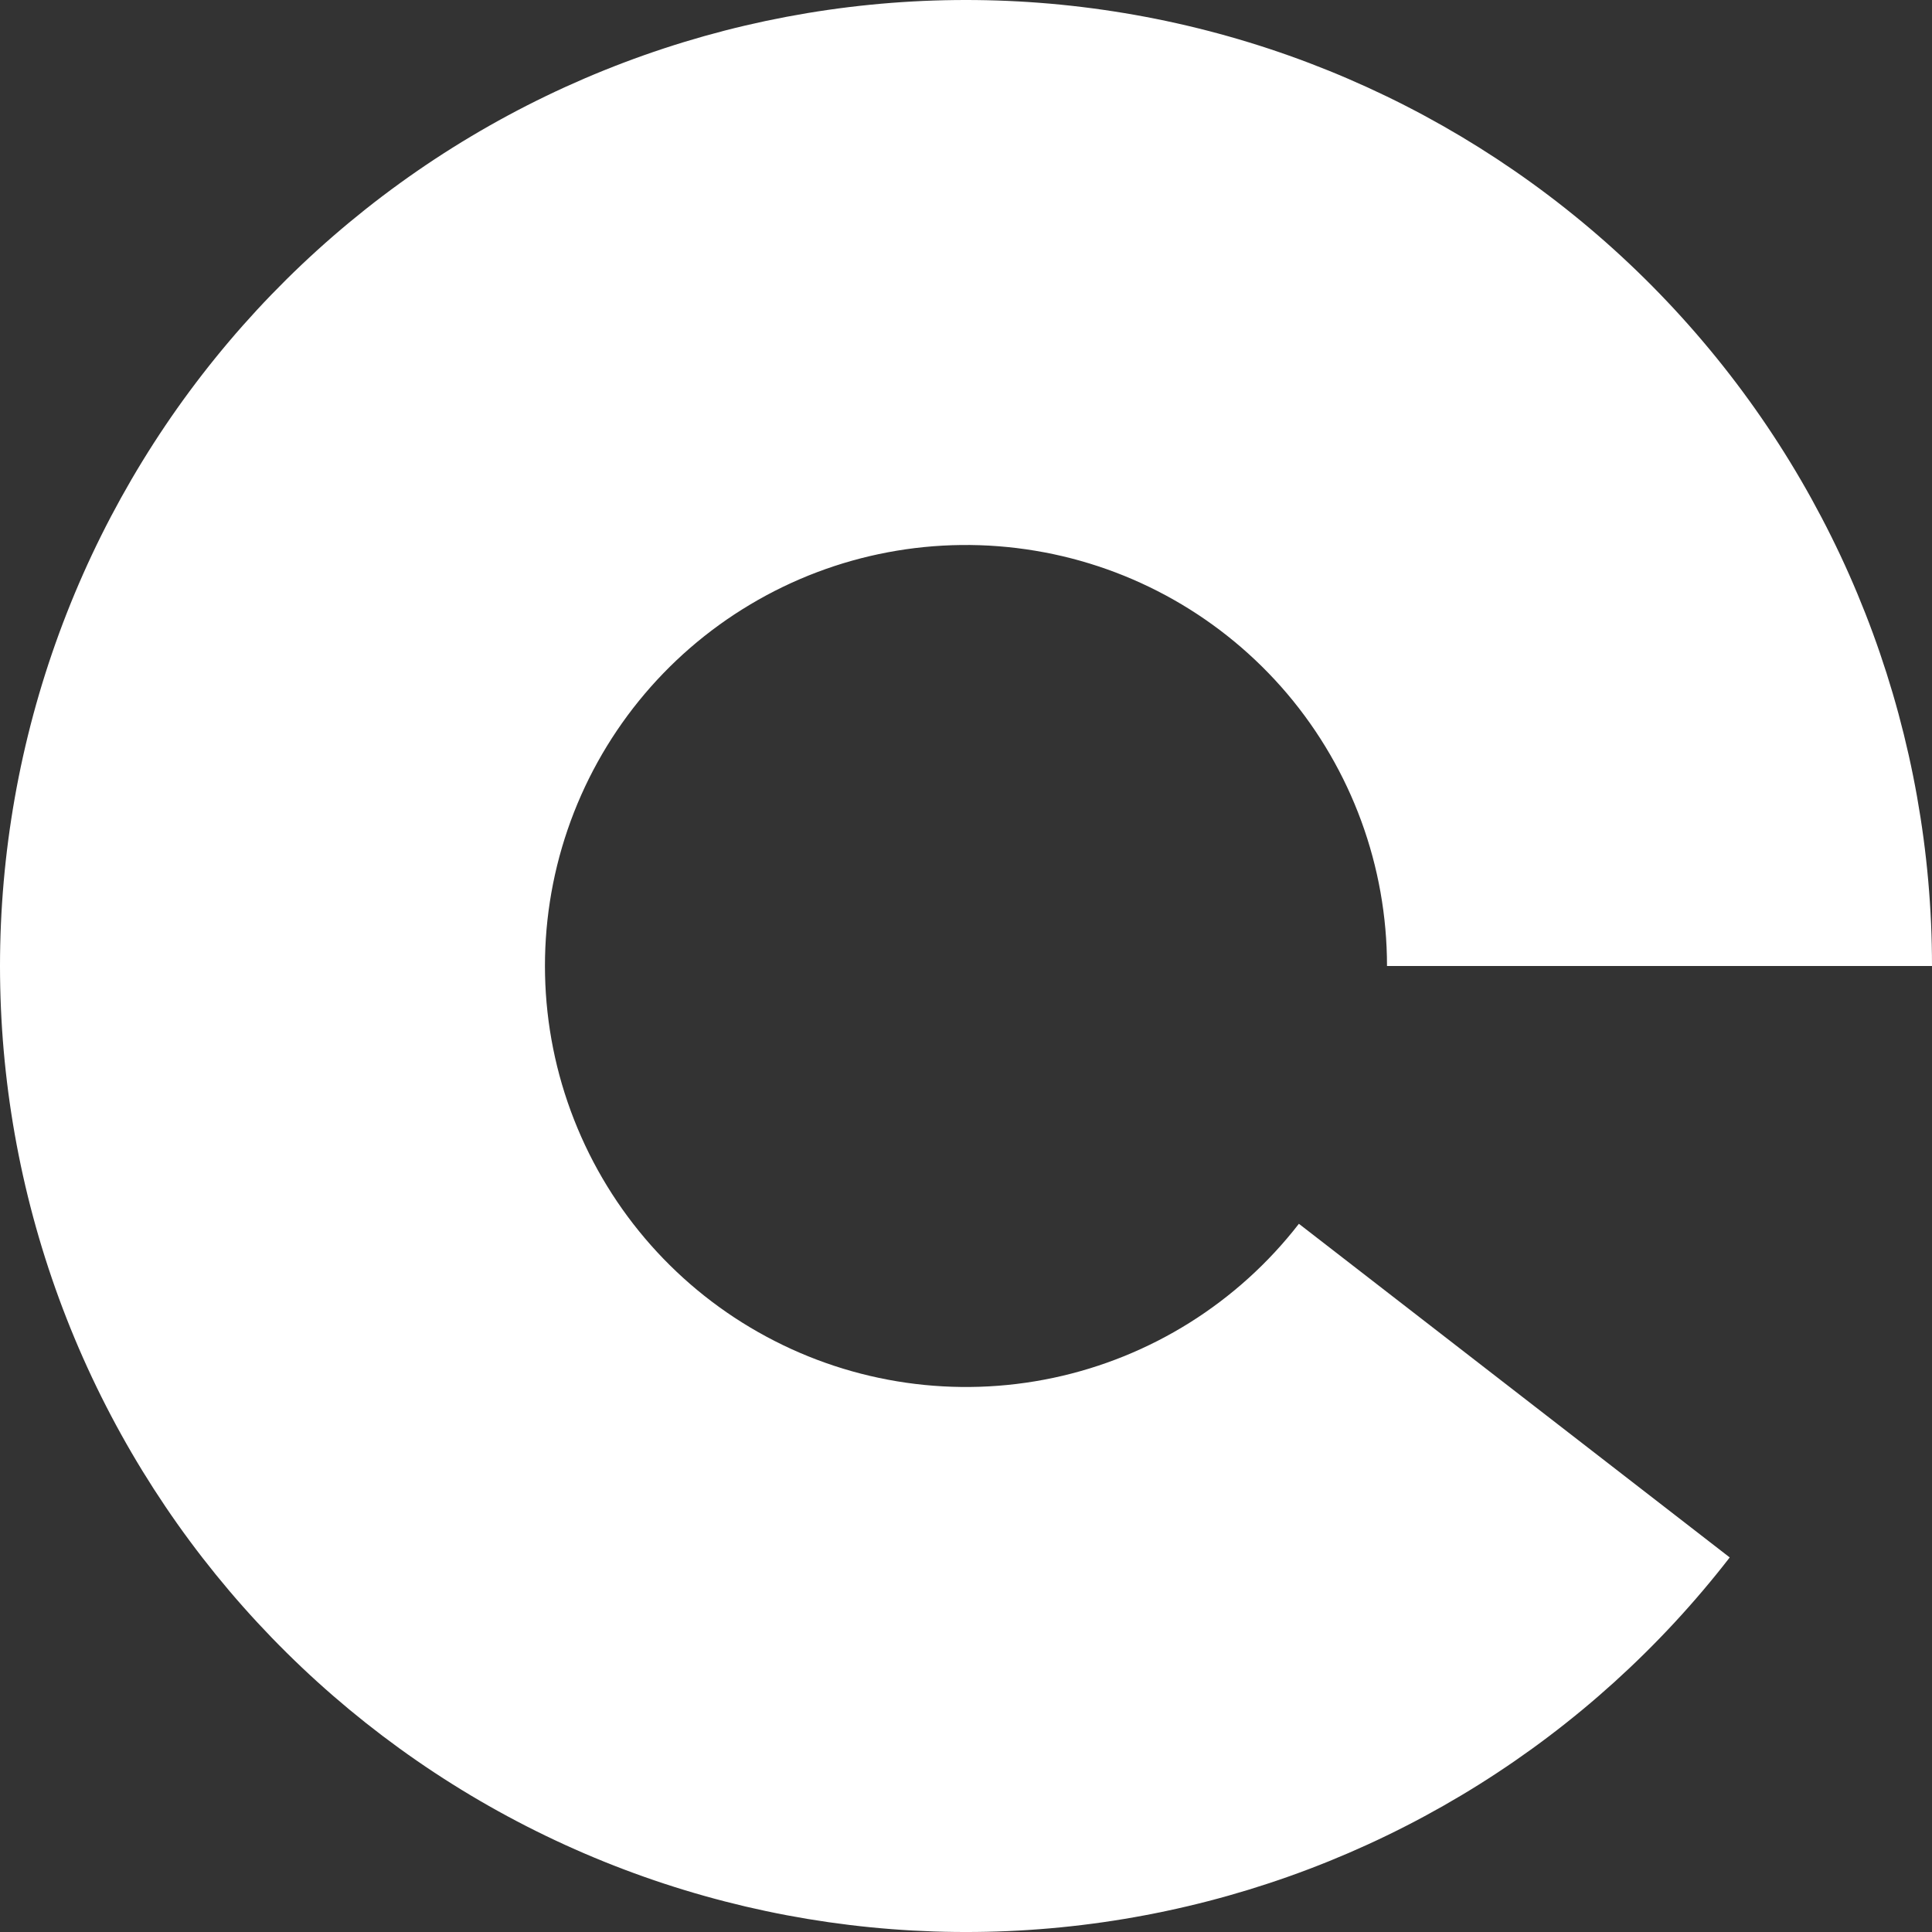 <svg width="23" height="23" viewBox="0 0 23 23" fill="none" xmlns="http://www.w3.org/2000/svg">
<rect x="0" y="0" width="23" height="23" fill="#333333" stroke="none"/>
<path d="M23 11.5C23 8.777 22.034 6.142 20.273 4.065C18.513 1.987 16.072 0.602 13.386 0.156C10.7 -0.291 7.942 0.23 5.604 1.626C3.266 3.022 1.5 5.203 0.619 7.779C-0.262 10.356 -0.201 13.162 0.793 15.697C1.787 18.232 3.648 20.332 6.045 21.624C8.443 22.916 11.22 23.315 13.884 22.75C16.548 22.186 18.925 20.694 20.592 18.541L15.463 14.569C14.736 15.507 13.7 16.157 12.539 16.403C11.378 16.649 10.167 16.475 9.123 15.912C8.078 15.35 7.267 14.434 6.834 13.329C6.4 12.224 6.373 11.001 6.757 9.878C7.141 8.755 7.911 7.805 8.93 7.197C9.949 6.588 11.151 6.361 12.322 6.556C13.493 6.75 14.556 7.354 15.324 8.259C16.091 9.165 16.512 10.313 16.512 11.5H23Z" fill="white"/>
</svg>
